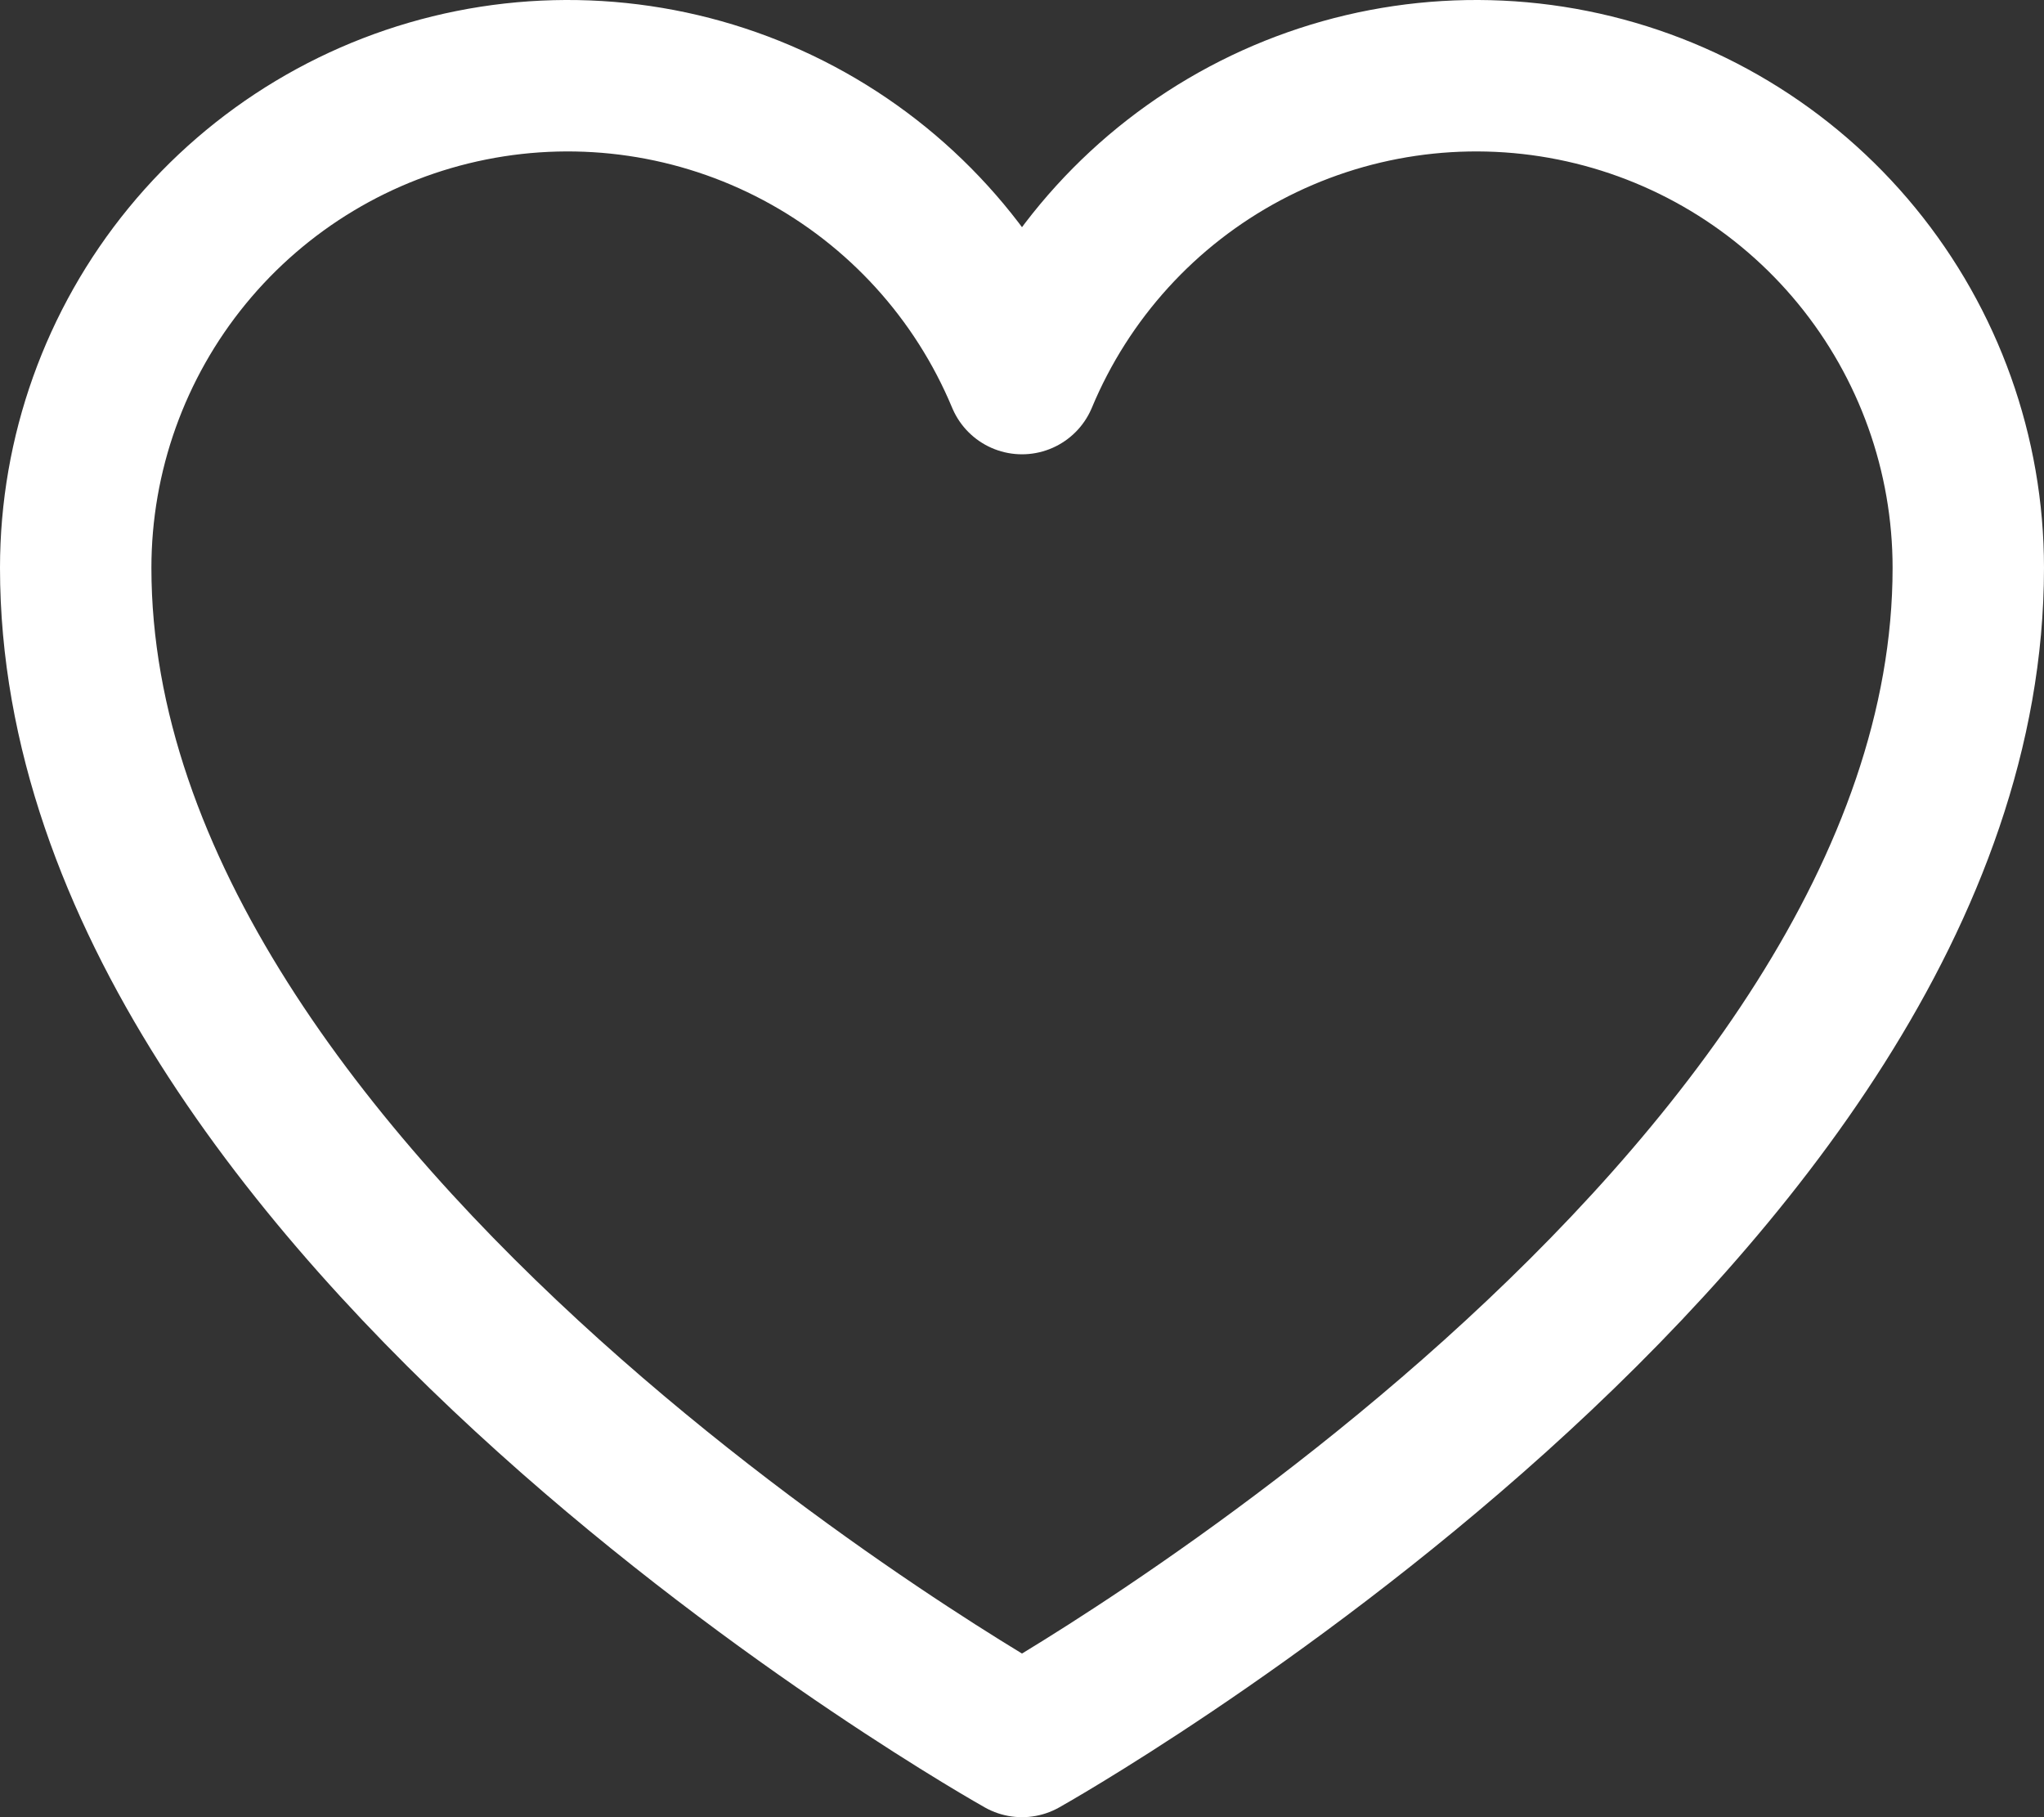 <svg  viewBox="0 0 162 144" fill="none" xmlns="http://www.w3.org/2000/svg">
<rect x="0" y="0" width="162" height="144" fill="#333333" stroke="none"/>
<path d="M81 138C81 138 6 96 6 45C6 35.984 9.124 27.247 14.84 20.274C20.556 13.302 28.511 8.525 37.352 6.757C46.192 4.989 55.373 6.339 63.331 10.576C71.288 14.814 77.532 21.678 81 30C84.468 21.678 90.712 14.814 98.669 10.576C106.627 6.339 115.808 4.989 124.649 6.757C133.489 8.525 141.444 13.302 147.16 20.274C152.876 27.247 156 35.984 156 45C156 96 81 138 81 138Z" stroke="#FFFFFF" stroke-width="12" stroke-linecap="round" stroke-linejoin="round"/>
</svg>

